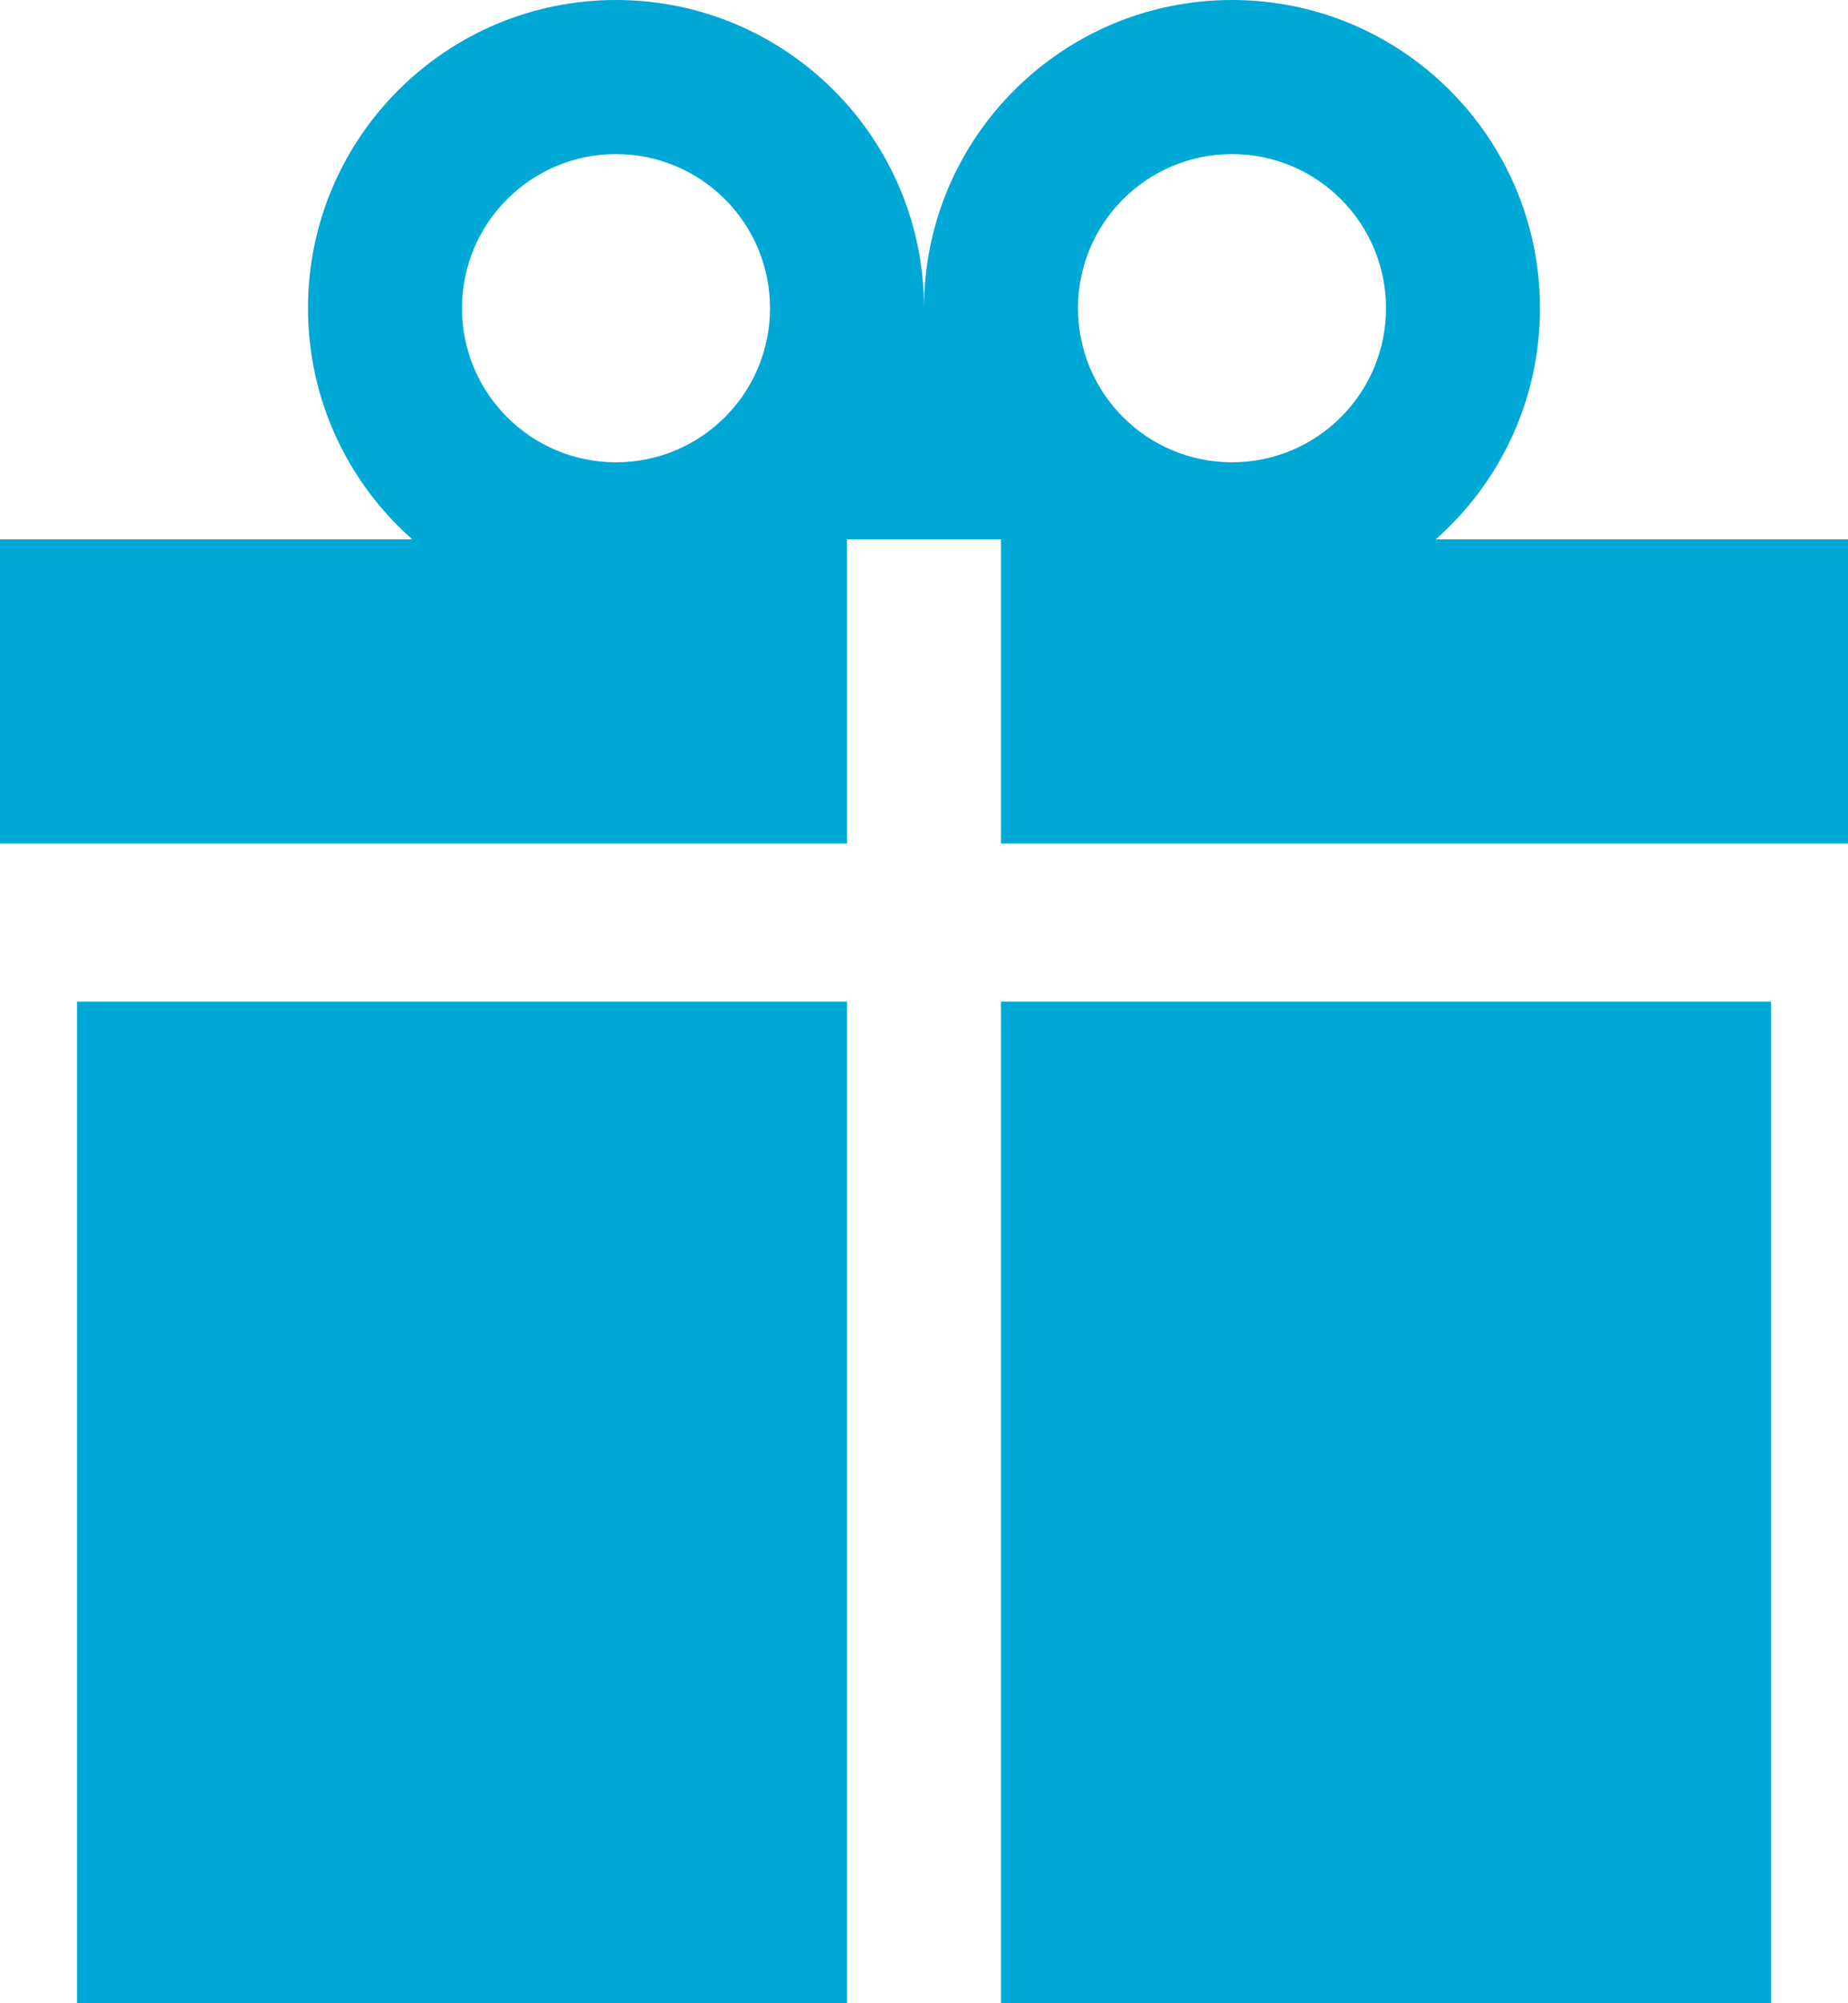 <svg width="24px" height="26px" viewBox="0 0 24 26" version="1.1" xmlns="http://www.w3.org/2000/svg" xmlns:xlink="http://www.w3.org/1999/xlink">
    <g id="Page-1" stroke="none" stroke-width="1" fill="none" fill-rule="evenodd">
        <path fill="#00A8D6" d="M13,10.948 L13,7 L11,7 L11,10.948 L0,10.948 L0,7 L5.354,7 C4.524,6.267 4,5.195 4,4 C4,1.791 5.791,0 8,0 C10.209,0 12,1.791 12,4 C12,1.791 13.791,0 16,0 C18.209,0 20,1.791 20,4 C20,5.195 19.476,6.267 18.646,7 L24,7 L24,10.948 L13,10.948 Z M11,13 L11,26 L1,26 L1,13 L11,13 Z M13,13 L23,13 L23,26 L13,26 L13,13 Z M16,6 C17.105,6 18,5.105 18,4 C18,2.895 17.105,2 16,2 C14.895,2 14,2.895 14,4 C14,5.105 14.895,6 16,6 Z M8,6 C9.105,6 10,5.105 10,4 C10,2.895 9.105,2 8,2 C6.895,2 6,2.895 6,4 C6,5.105 6.895,6 8,6 Z" id="Combined-Shape"></path>
    </g>
</svg>
